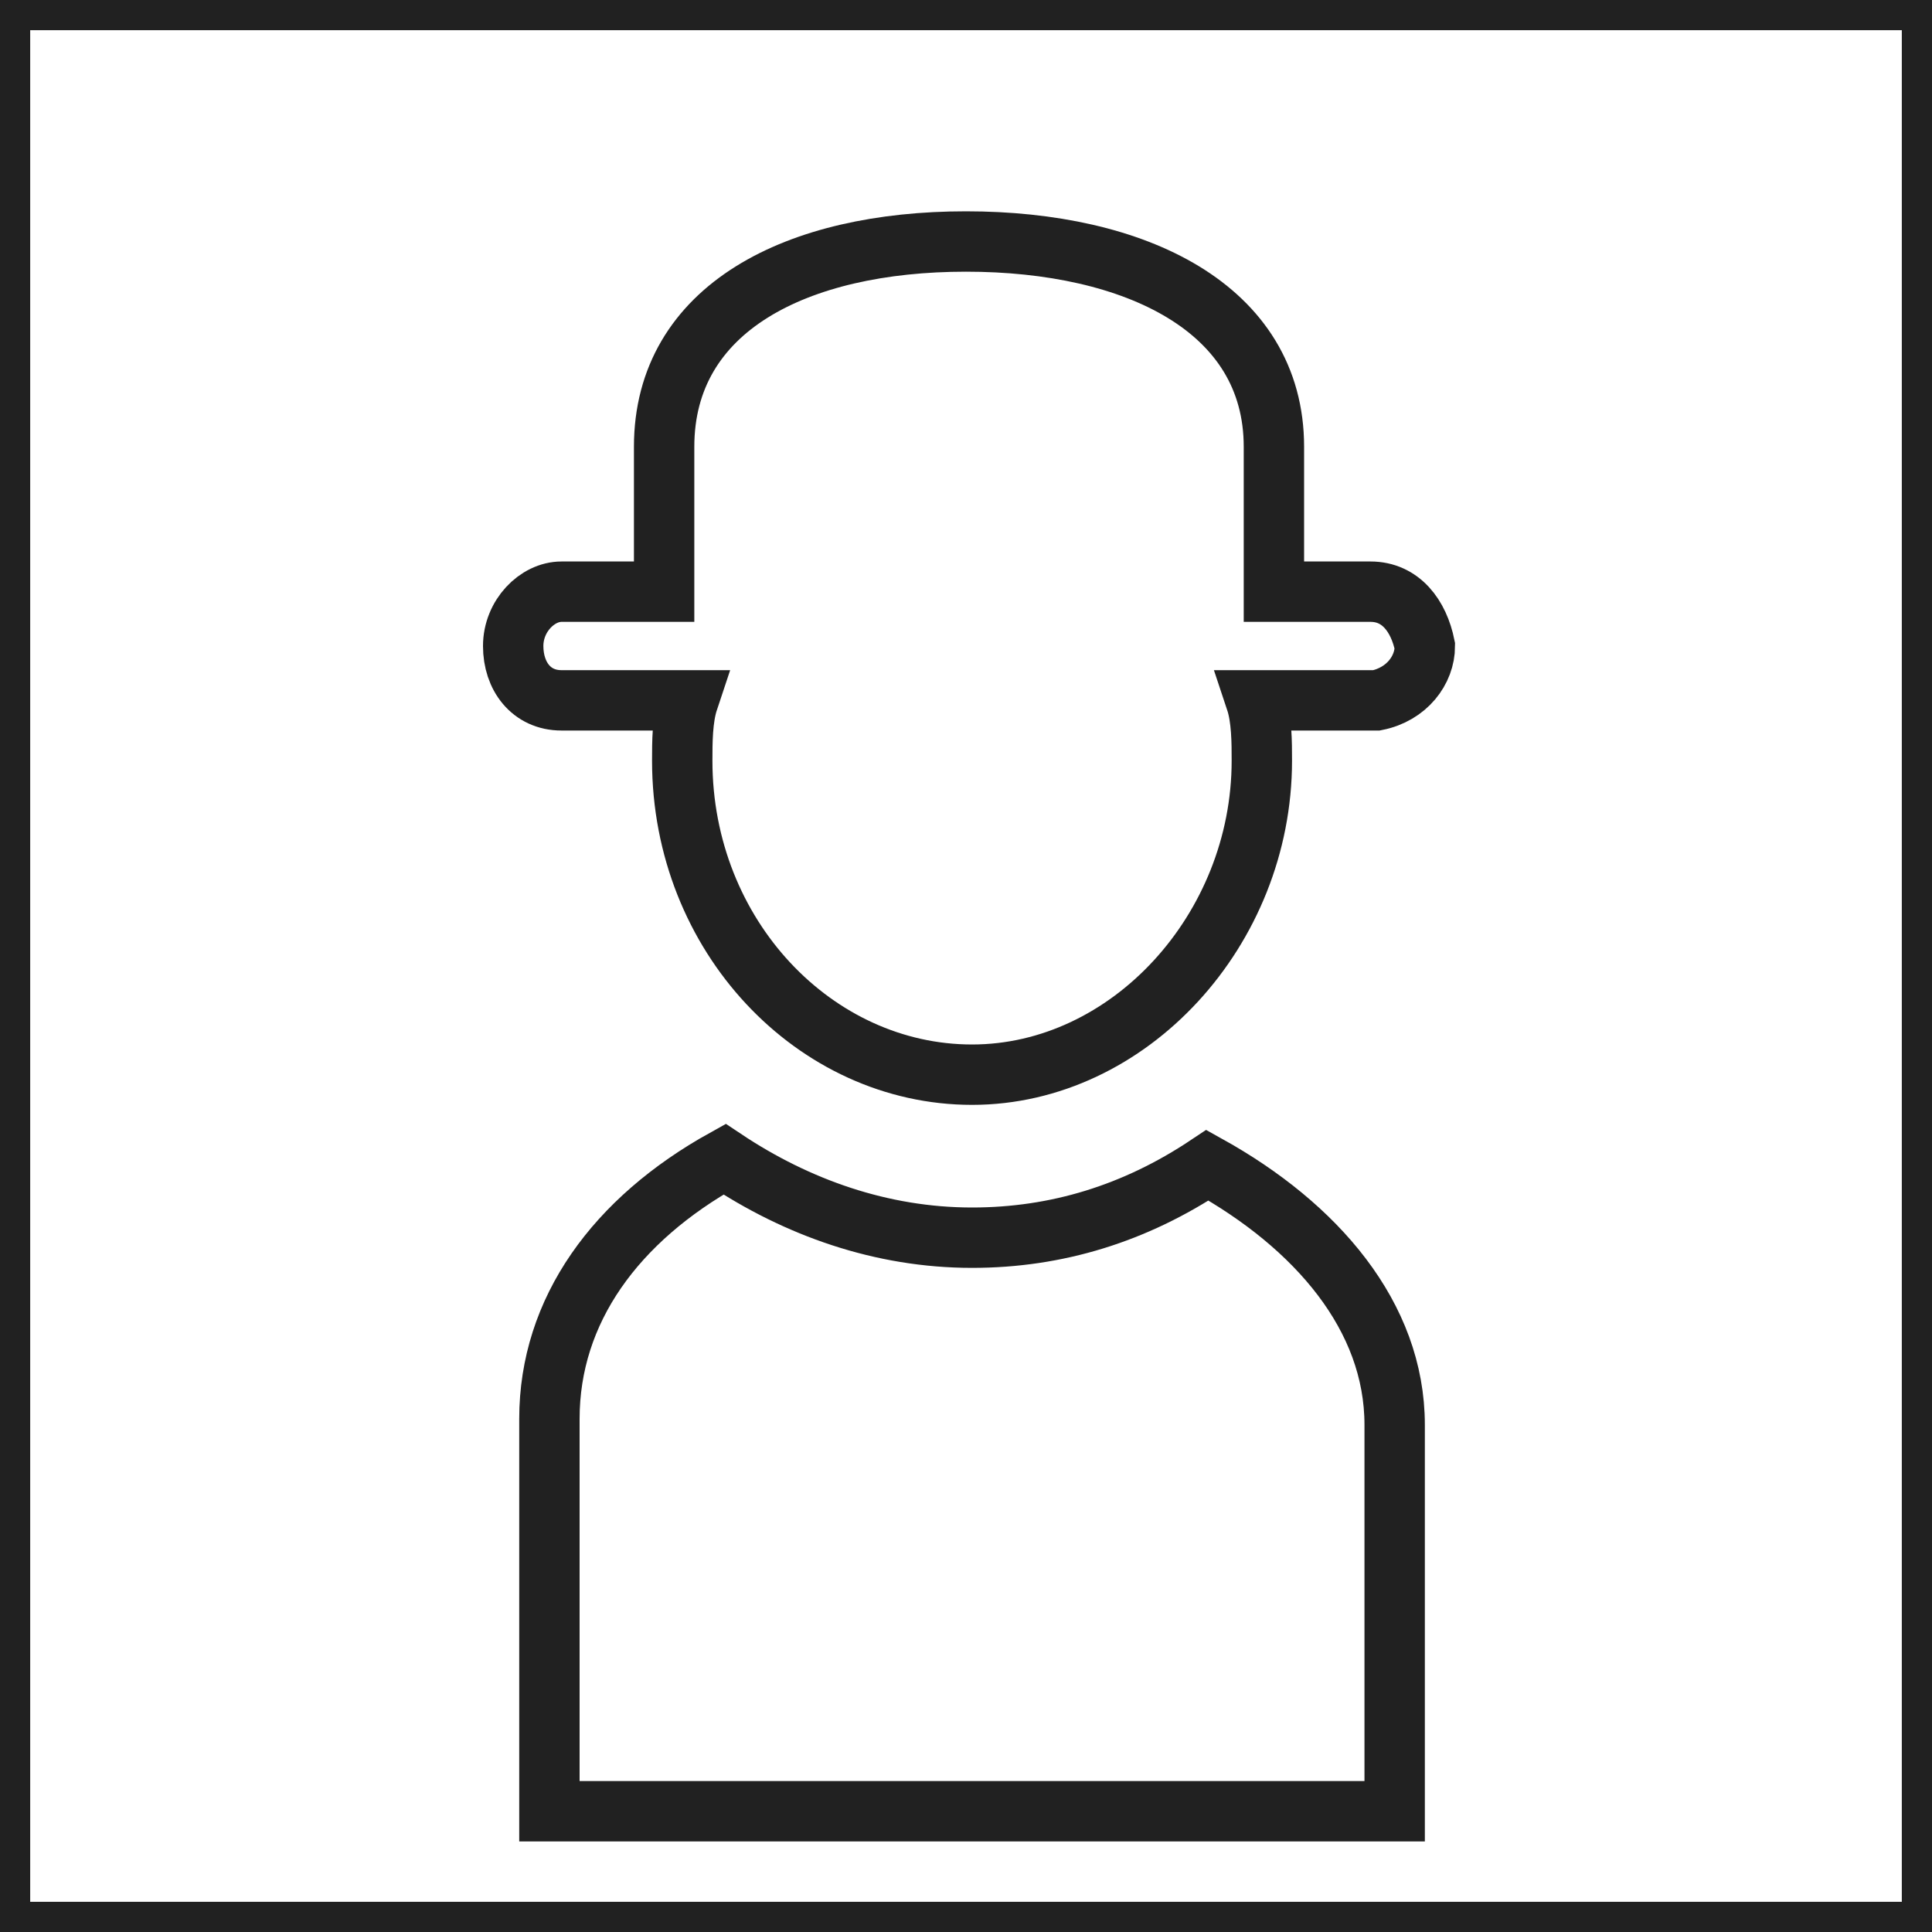 <?xml version="1.0" encoding="utf-8"?>
<!-- Generator: Adobe Illustrator 25.0.0, SVG Export Plug-In . SVG Version: 6.00 Build 0)  -->
<svg version="1.1" xmlns="http://www.w3.org/2000/svg" xmlns:xlink="http://www.w3.org/1999/xlink" x="0px" y="0px" width="32px"
	 height="32px" viewBox="0 0 32 32" style="enable-background:new 0 0 32 32;" xml:space="preserve">
<style type="text/css">
	.st0{fill:none;stroke:#212121;stroke-linejoin:round;stroke-miterlimit:10;}
	.st1{fill:none;stroke:#212121;stroke-miterlimit:10;}
	.st2{fill:none;stroke:#212121;stroke-linecap:square;stroke-linejoin:round;stroke-miterlimit:10;}
	.st3{fill:none;stroke:#212121;stroke-linecap:round;stroke-linejoin:round;stroke-miterlimit:10;}
	.st4{fill:none;stroke:#212121;stroke-linecap:round;stroke-miterlimit:10;}
	.st5{fill:#212121;}
	.st6{fill:none;stroke:#212121;stroke-linecap:square;stroke-linejoin:round;}
	.st7{fill:none;stroke:#212121;stroke-width:0.97;stroke-linejoin:round;stroke-miterlimit:10;}
	.st8{fill:#212121;stroke:#212121;stroke-linejoin:round;stroke-miterlimit:10;}
	.st9{display:none;fill:none;stroke:#212121;stroke-miterlimit:10;}
	.st10{fill:none;stroke:#212121;stroke-linecap:square;stroke-miterlimit:10;}
	.st11{fill:none;stroke:#212121;stroke-width:1.003;stroke-miterlimit:10;}
	.st12{fill:#212121;stroke:#212121;stroke-miterlimit:10;}
	.st13{fill:none;stroke:#212121;stroke-width:1.03;stroke-linejoin:round;stroke-miterlimit:10;}
	.st14{fill:none;stroke:#212121;stroke-width:0.907;stroke-linejoin:round;stroke-miterlimit:10;}
	.st15{fill:#FFFFFF;}
	.st16{fill:#333333;}
	.st17{fill:none;stroke:#FFFFFF;stroke-linejoin:round;stroke-miterlimit:10;}
	.st18{clip-path:url(#SVGID_3_);}
	.st19{clip-path:url(#SVGID_4_);fill:none;stroke:#FFFFFF;stroke-linejoin:round;stroke-miterlimit:10;}
	.st20{fill:none;stroke:#FFFFFF;stroke-linecap:round;stroke-linejoin:round;stroke-miterlimit:10;}
	.st21{fill:none;stroke:#333333;stroke-linejoin:round;stroke-miterlimit:10;}
</style>
<g id="cat-pg">
	<rect x="0" class="st1" width="32" height="32"/>
	<path class="st1" d="M22.7,9.8h-1.6V7.4C21.1,5.1,18.8,4,16,4S11,5.1,11,7.4v2.4H9.3c-0.4,0-0.8,0.4-0.8,0.9c0,0.5,0.3,0.9,0.8,0.9
		h2.1c-0.1,0.3-0.1,0.7-0.1,1c0,2.9,2.2,5.2,4.8,5.2c2.6,0,4.8-2.4,4.8-5.2c0-0.3,0-0.7-0.1-1h2c0.5-0.1,0.8-0.5,0.8-0.9
		C23.5,10.2,23.2,9.8,22.7,9.8z"/>
	<path class="st1" d="M20,19.3c-1.2,0.8-2.5,1.2-3.9,1.2c-1.5,0-2.9-0.5-4.1-1.3c-1.8,1-2.9,2.5-2.9,4.3V30h14v-6.4
		C23.1,21.8,21.8,20.3,20,19.3z"/>
</g>
<g id="Guidelines">
</g>
</svg>
